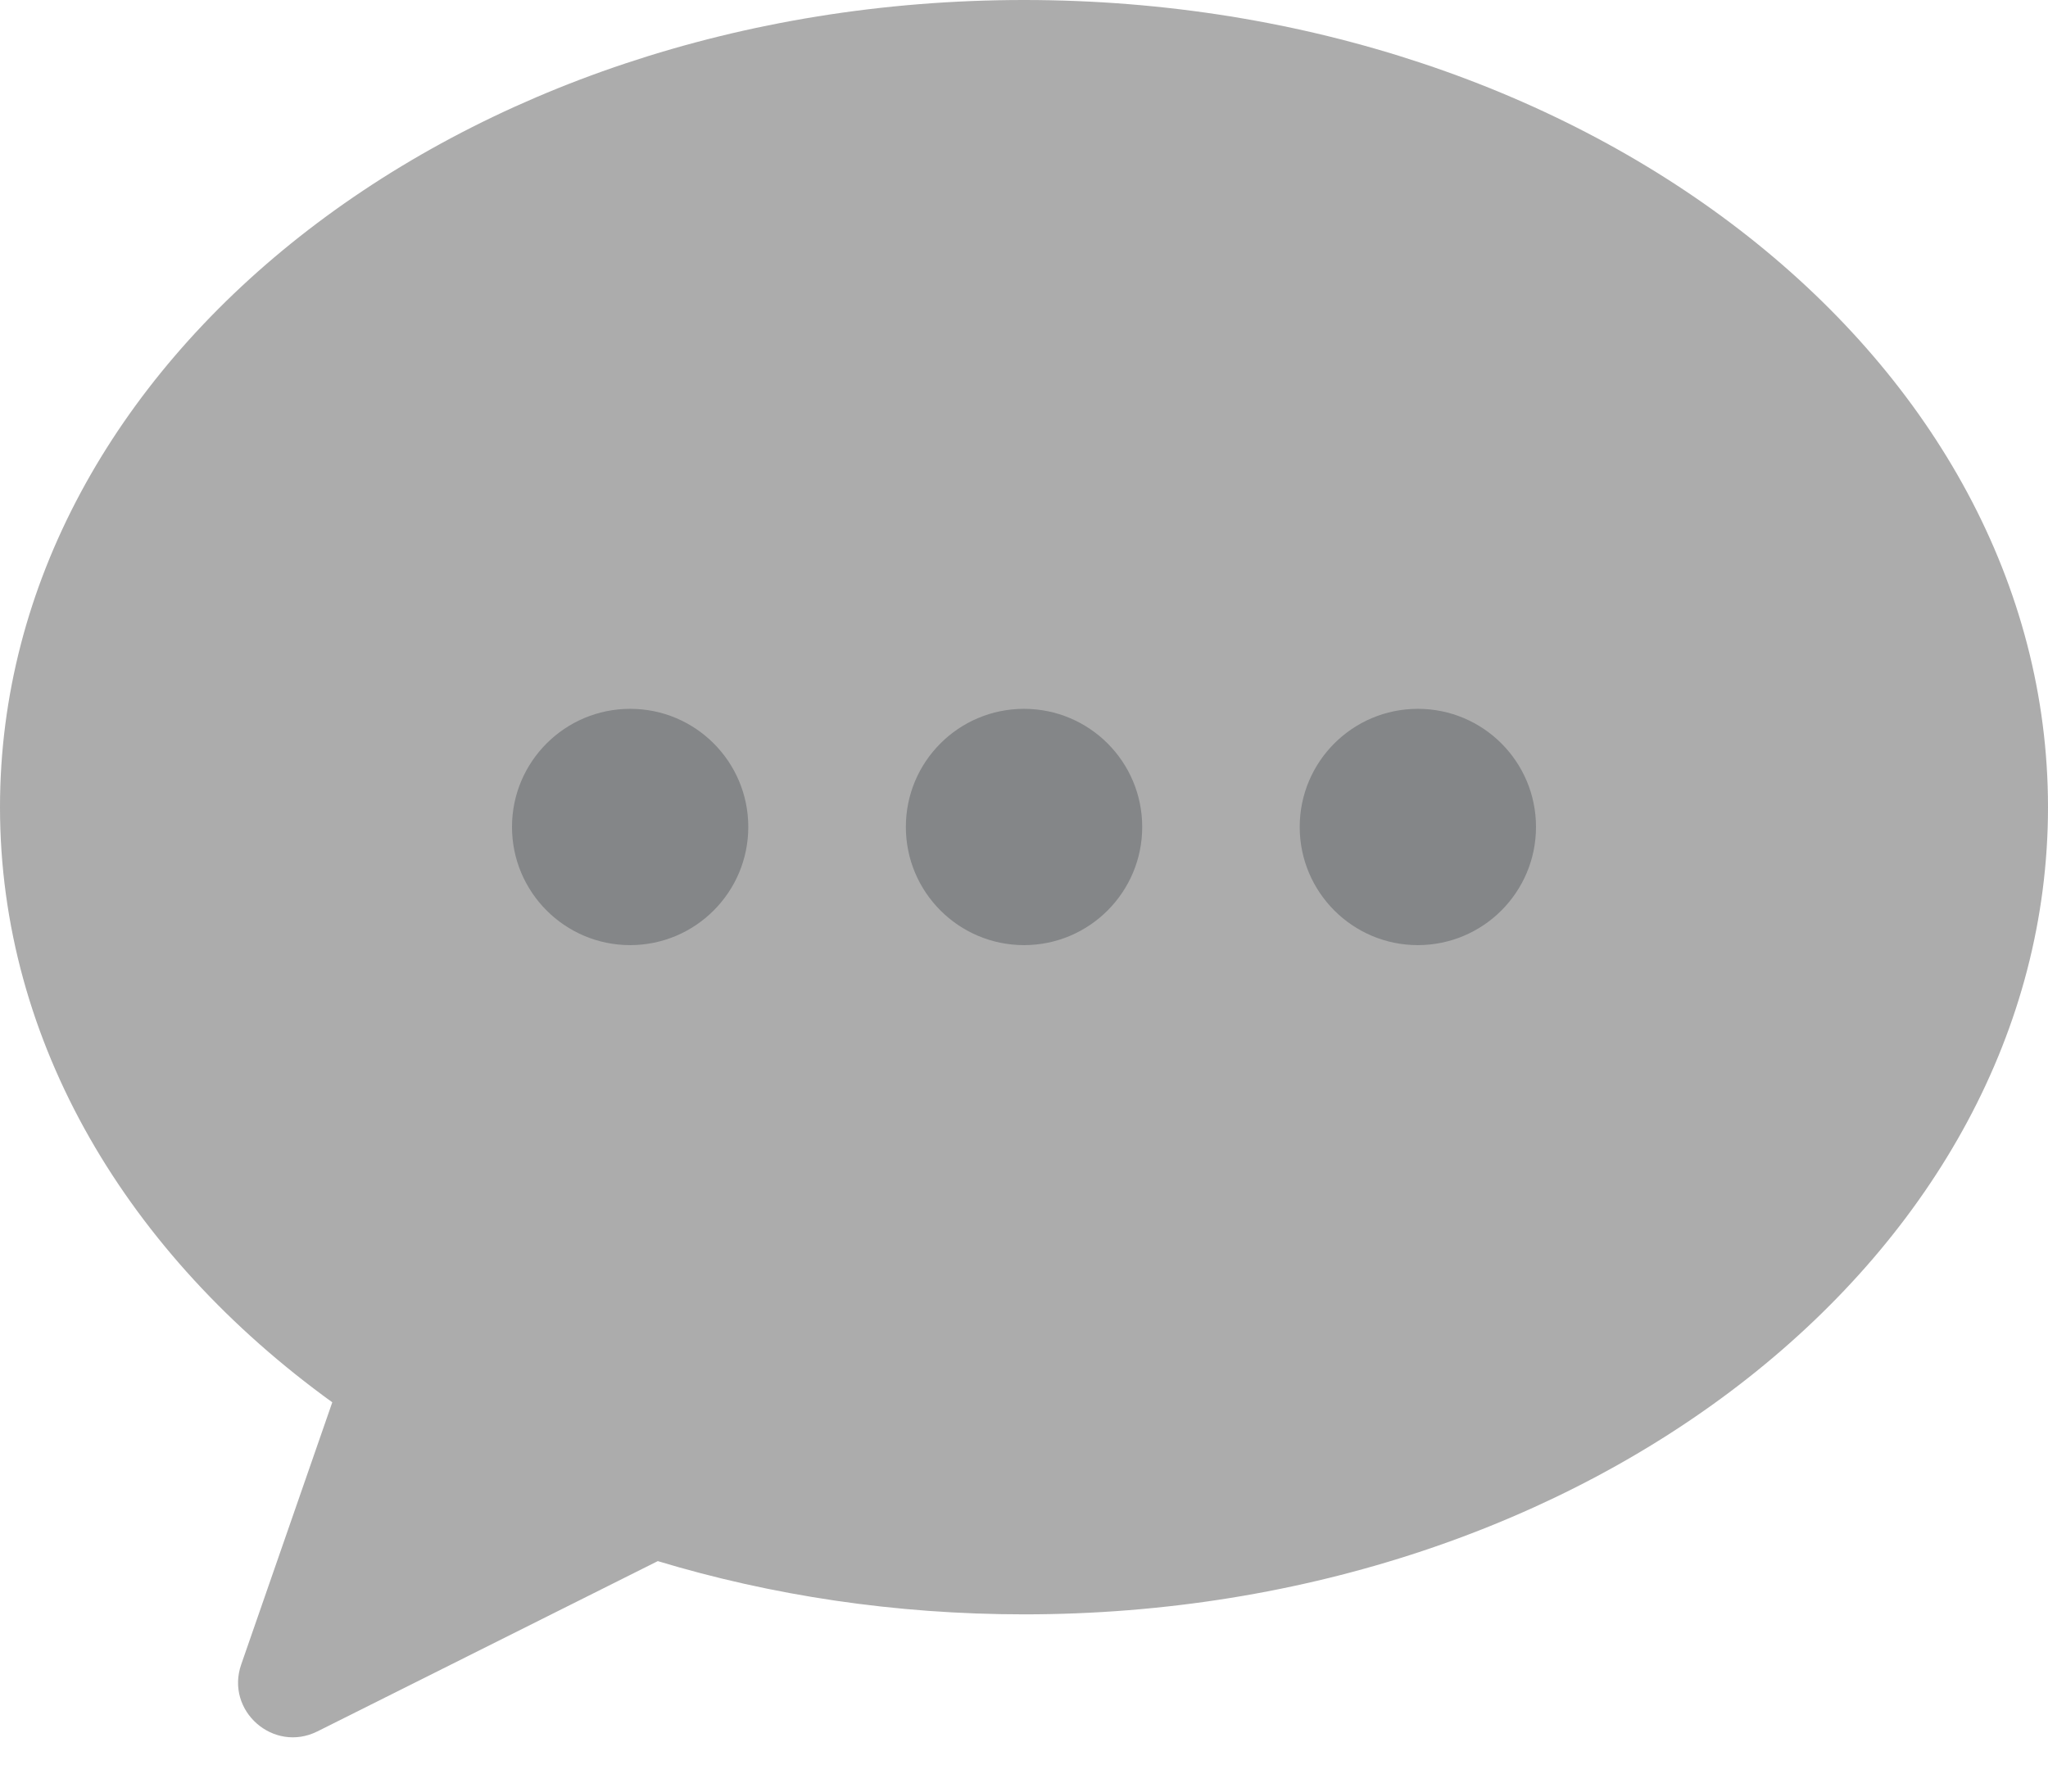 <svg width="32" height="28" viewBox="0 0 32 28" fill="none" xmlns="http://www.w3.org/2000/svg">
<path d="M16 0C24.837 0 32 5.648 32 12.615C32 19.582 24.837 25.23 16 25.23C13.984 25.23 12.055 24.935 10.278 24.398L4.96 27.059C4.273 27.402 3.517 26.738 3.769 26.013L5.192 21.916C2.001 19.61 5.80618e-05 16.297 0 12.615C0 5.648 7.163 2.43846e-06 16 0Z" fill="#ACACAC"/>
<path d="M9.847 11.078C10.866 11.078 11.692 11.904 11.692 12.924C11.692 13.943 10.866 14.77 9.847 14.771C8.827 14.771 8 13.943 8 12.924C8 11.904 8.827 11.078 9.847 11.078ZM16 11.078C17.02 11.078 17.847 11.904 17.847 12.924C17.847 13.943 17.02 14.771 16 14.771C14.98 14.77 14.154 13.943 14.154 12.924C14.154 11.904 14.98 11.078 16 11.078ZM22.154 11.078C23.174 11.078 24 11.904 24 12.924C24 13.943 23.174 14.77 22.154 14.771C21.135 14.771 20.308 13.943 20.308 12.924C20.308 11.904 21.135 11.078 22.154 11.078Z" fill="#848688"/>
</svg>
